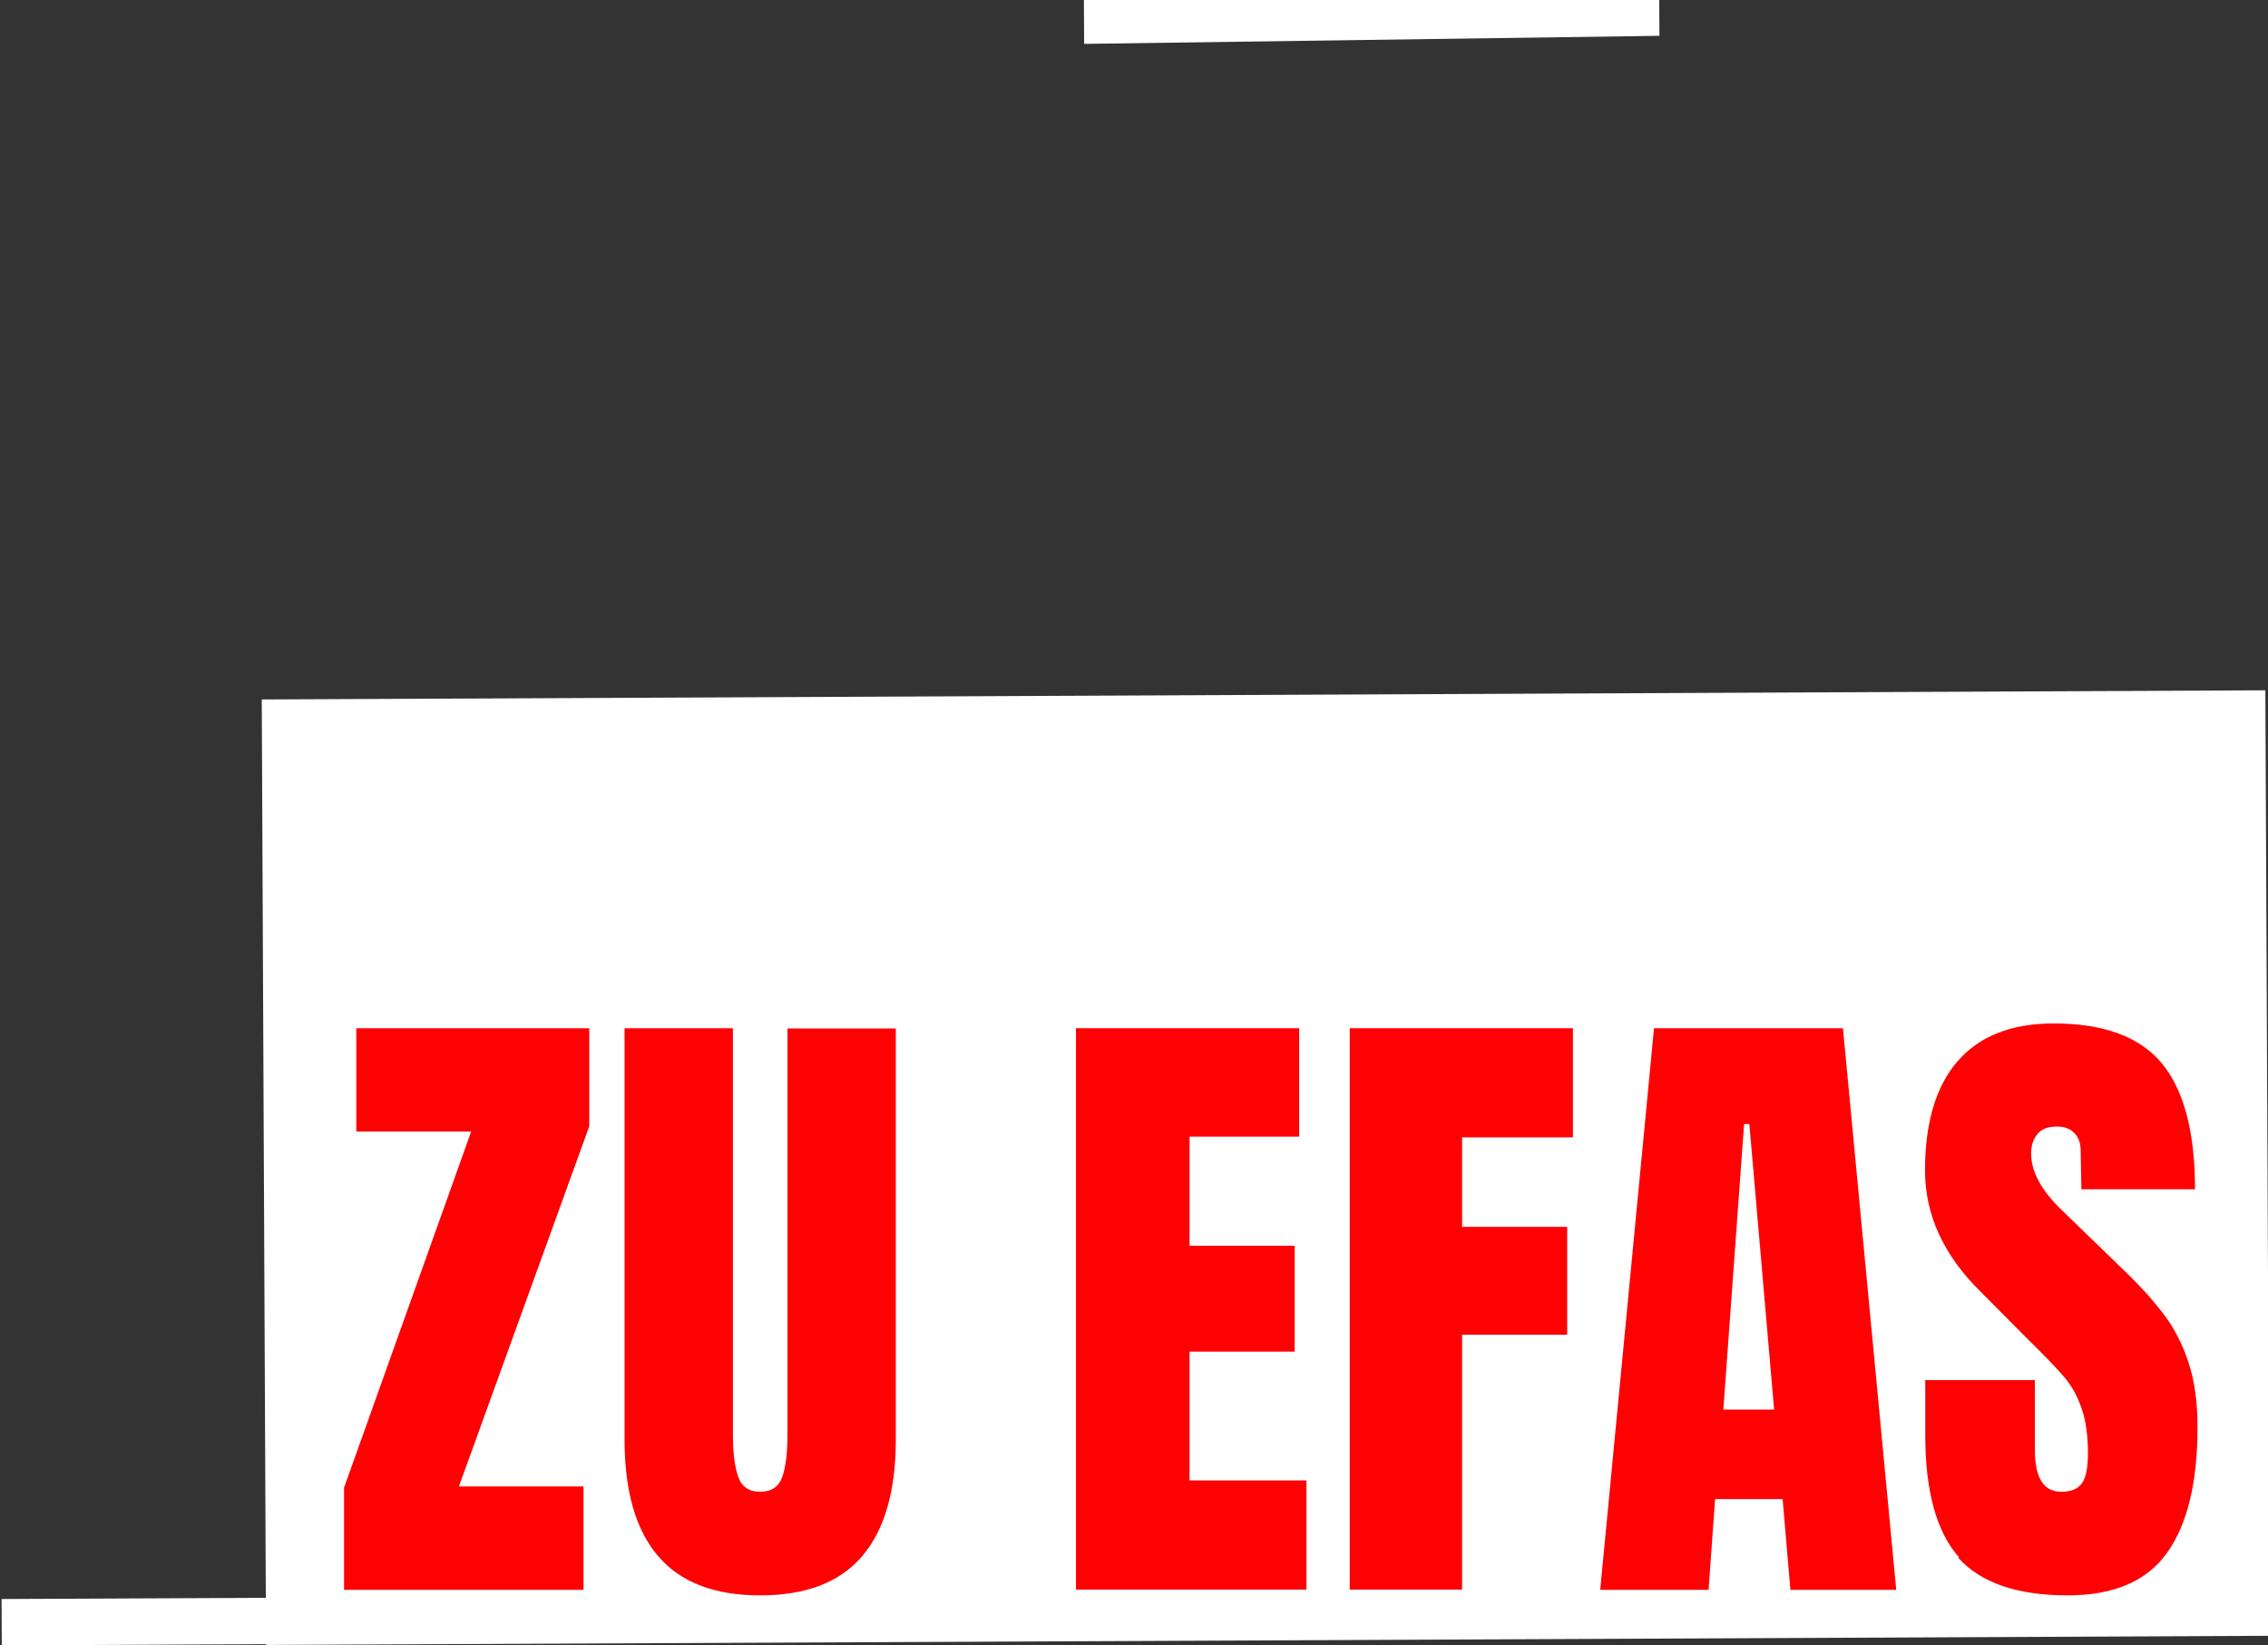 <svg viewBox="0 0 335 243" fill="none" xmlns="http://www.w3.org/2000/svg">
<rect x="0" y="0" width="335" height="243" fill="#333333" stroke="none"/>
<g clip-path="url(#clip0_16_23)">
<path fill-rule="evenodd" clip-rule="evenodd" d="M38.664 103.3L334.611 101.947L335.24 241.582L39.293 242.934L39.293 242.821L0.263 243L0.232 236.15L39.262 235.972L38.664 103.3Z" fill="white"/>
<path d="M50.817 234.794V219.718L69.593 167.117H52.628V151.854H87.039V166.335L67.782 219.531H86.189V234.794H50.817Z" fill="#FF0003"/>
<path d="M97.167 229.769C93.877 225.897 92.251 220.164 92.251 212.57V151.854H108.255V211.9C108.255 214.543 108.514 216.591 109.031 218.08C109.549 219.569 110.621 220.313 112.284 220.313C113.947 220.313 115.019 219.569 115.536 218.154C116.054 216.702 116.313 214.618 116.313 211.937V151.891H132.317V212.607C132.317 220.202 130.654 225.934 127.364 229.806C124.074 233.677 119.048 235.613 112.284 235.613C105.52 235.613 100.493 233.677 97.204 229.806L97.167 229.769Z" fill="#FF0003"/>
<path d="M158.929 234.794V151.854H191.898V167.861H175.709V183.98H191.233V199.615H175.709V218.638H192.97V234.757H158.929V234.794Z" fill="#FF0003"/>
<path d="M199.366 234.794V151.854H232.335V167.973H215.961V181.188H231.485V197.121H215.961V234.757H199.366V234.794Z" fill="#FF0003"/>
<path d="M236.363 234.794L244.31 151.854H272.216L280.089 234.794H264.454L263.308 221.393H253.329L252.368 234.794H236.363ZM254.585 208.177H262.051L258.392 166H257.616L254.548 208.177H254.585Z" fill="#FF0003"/>
<path d="M289.366 229.992C286.039 226.269 284.376 220.239 284.376 211.937V203.822H300.565V214.134C300.565 218.266 301.859 220.313 304.483 220.313C305.961 220.313 306.959 219.866 307.551 219.01C308.142 218.154 308.401 216.665 308.401 214.618C308.401 211.9 308.068 209.666 307.44 207.917C306.811 206.13 305.998 204.678 305 203.487C304.002 202.296 302.228 200.434 299.678 197.94L292.581 190.793C287.074 185.395 284.339 179.402 284.339 172.85C284.339 165.777 285.965 160.379 289.181 156.693C292.396 153.008 297.128 151.147 303.337 151.147C310.729 151.147 316.089 153.12 319.341 157.066C322.594 161.012 324.22 167.229 324.22 175.642H307.44L307.329 169.946C307.329 168.866 307.033 167.973 306.405 167.34C305.776 166.707 304.963 166.372 303.854 166.372C302.561 166.372 301.6 166.707 300.971 167.452C300.343 168.196 300.011 169.127 300.011 170.356C300.011 173.073 301.563 175.865 304.594 178.769L314.167 188.038C316.421 190.234 318.269 192.319 319.711 194.255C321.189 196.228 322.372 198.536 323.259 201.216C324.146 203.896 324.59 207.061 324.59 210.709C324.59 218.899 323.111 225.078 320.118 229.285C317.161 233.491 312.245 235.613 305.407 235.613C297.941 235.613 292.544 233.752 289.218 230.029L289.366 229.992Z" fill="#FF0003"/>
<path d="M160.099 -0.369L245.073 -1.523L245.11 5.29L160.136 6.481L160.099 -0.369Z" fill="white"/>
</g>
</svg>
